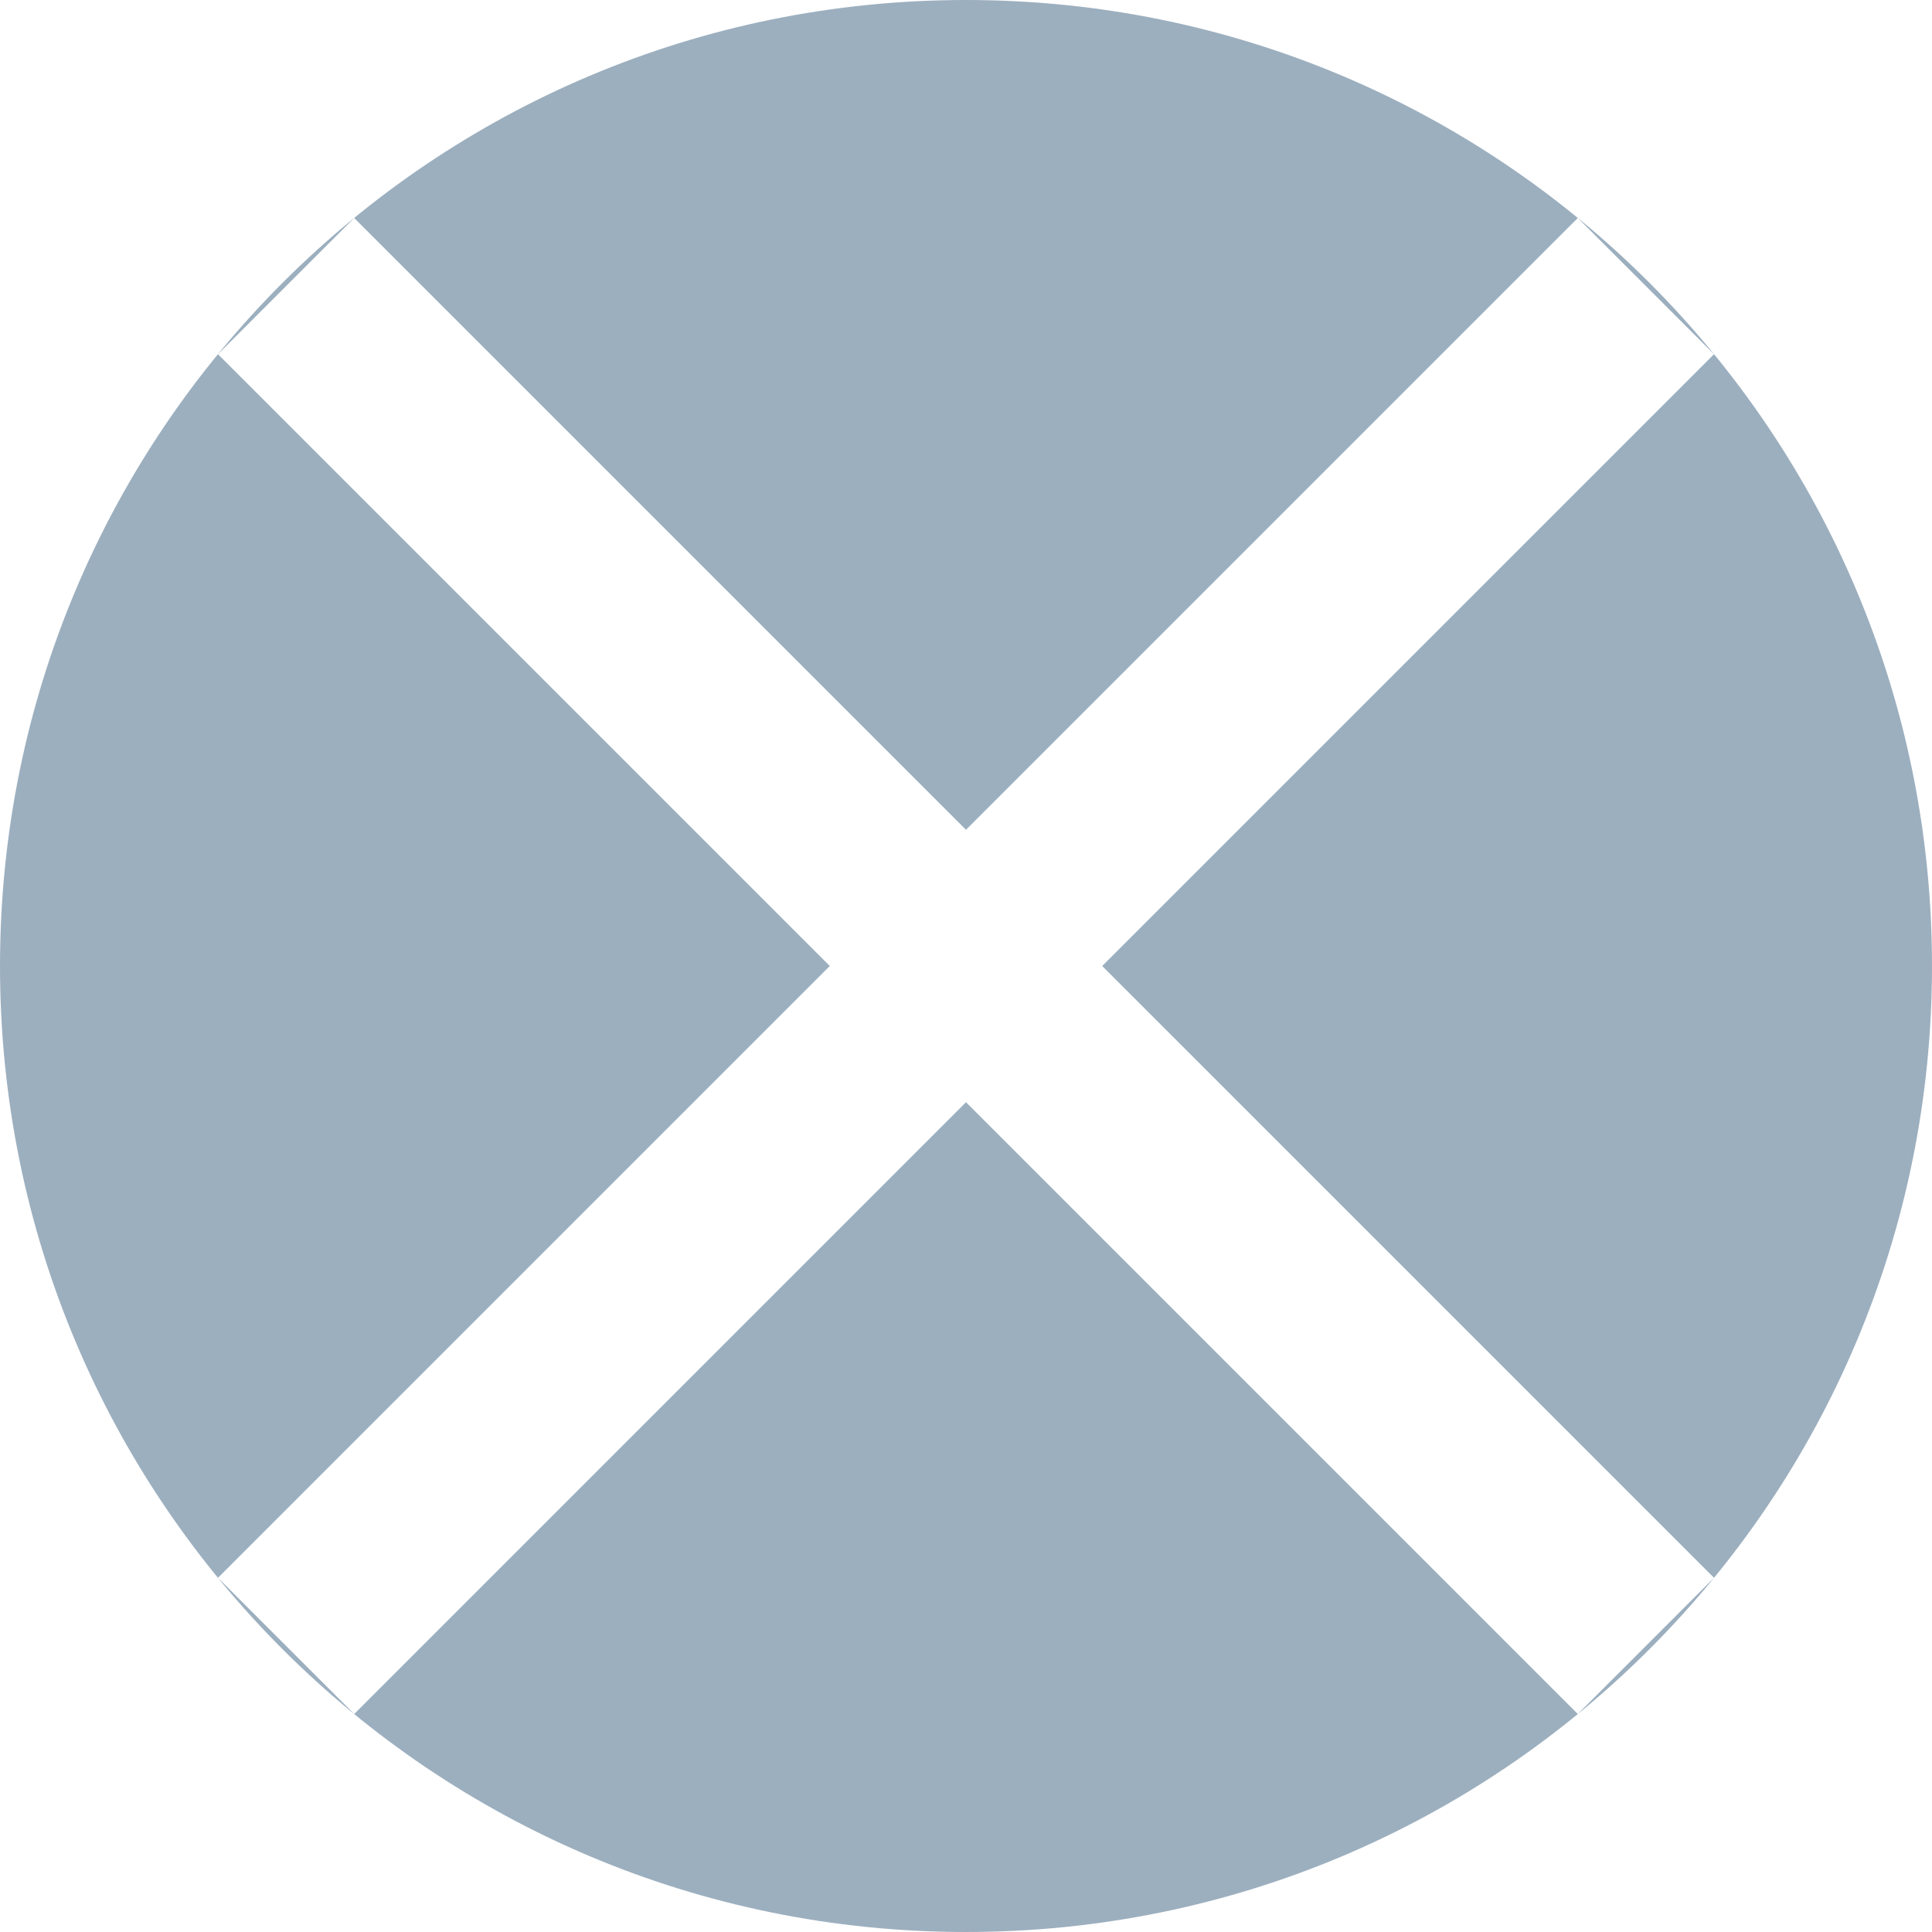<svg width="12" height="12" viewBox="0 0 12 12" fill="none" xmlns="http://www.w3.org/2000/svg">
<path d="M6 0C2.682 0 0 2.682 0 6C0 9.318 2.682 12 6 12C9.318 12 12 9.318 12 6C12 2.682 9.318 0 6 0ZM10.646 9.8L9.8 10.646L6 6.846L2.2 10.646L1.354 9.8L5.154 6L1.354 2.2L2.2 1.354L6 5.154L9.8 1.354L10.646 2.2L6.846 6L10.646 9.8Z" fill="#9CAFBF"/>
</svg>
